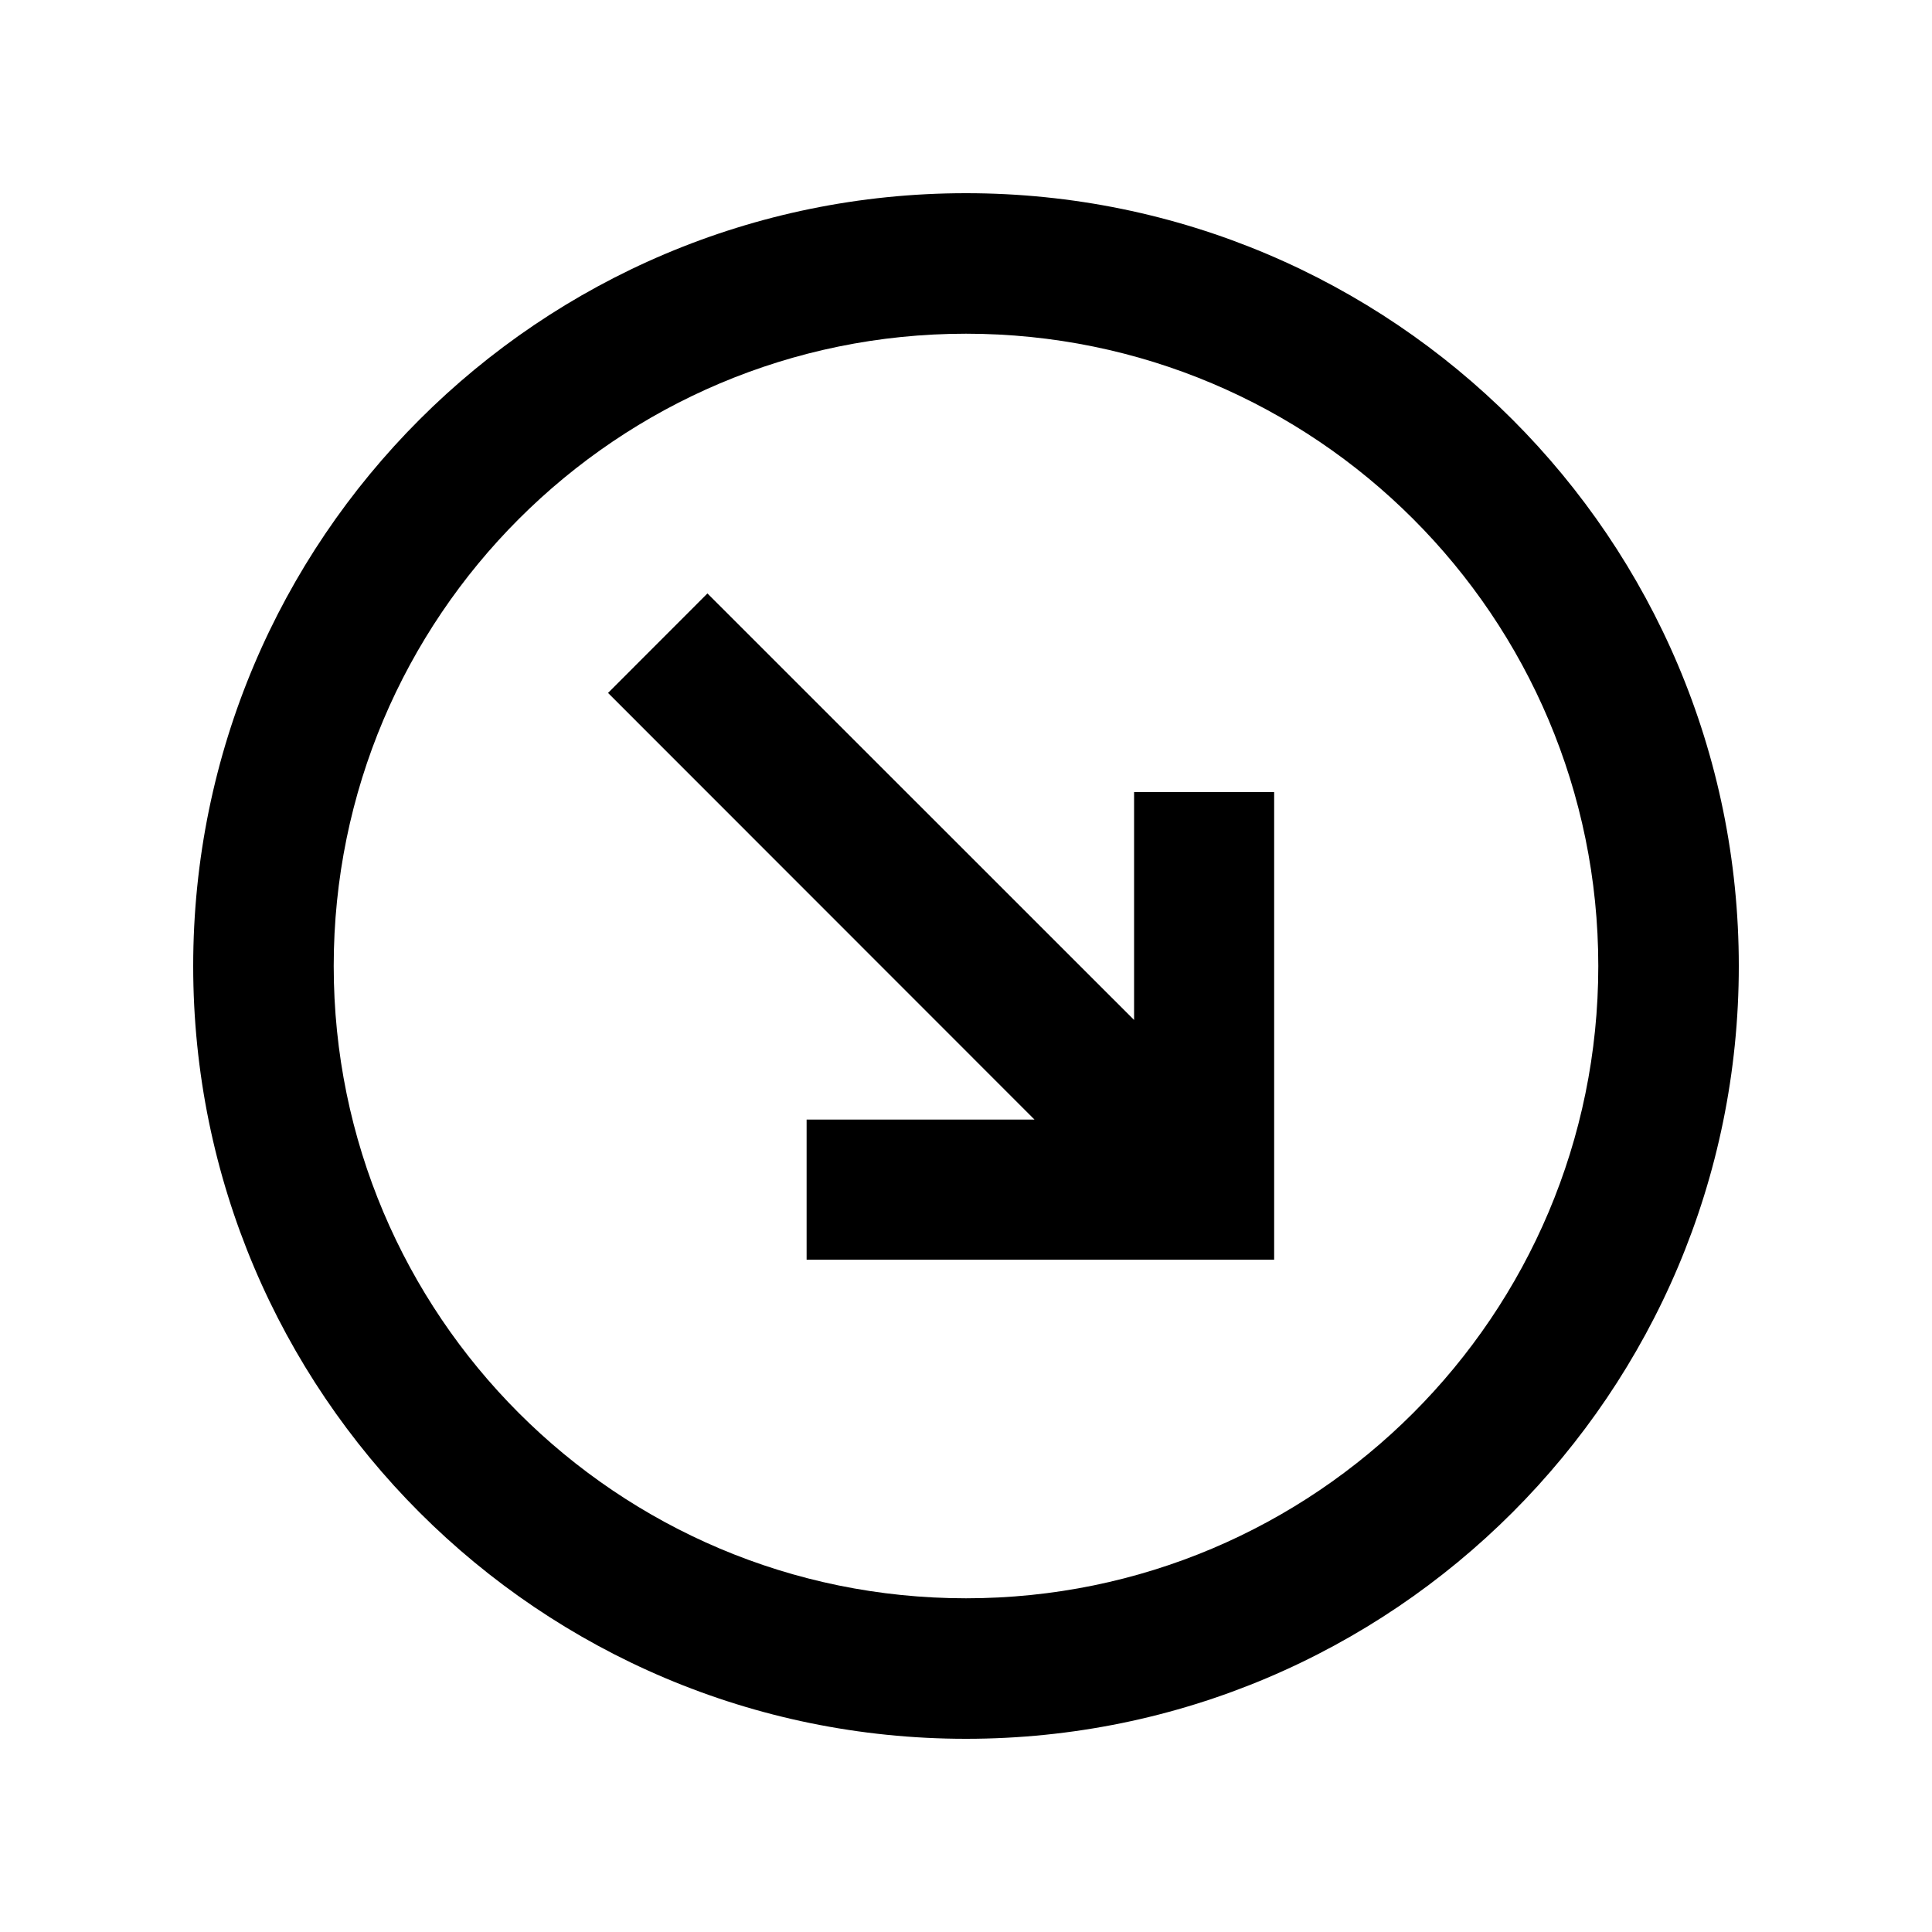 <svg viewBox="0 0 2000 2000" version="1.1" xmlns="http://www.w3.org/2000/svg" height="50pt" width="50pt">
    <g stroke="none" stroke-width="1" fill-rule="evenodd" transform="translate(40 40)">
        <path d="M1134 1015.862L692.341 574.319l-102.91 102.995L1030.917 1119H795v145h484V780h-145z"/>
        <path d="M960 1614.545c-361.496 0-654.545-293.05-654.545-654.545 0-361.495 293.049-654.545 654.545-654.545 361.495 0 654.545 293.05 654.545 654.545 0 361.495-293.05 654.545-654.545 654.545M960 160c-441.828 0-800 358.172-800 800 0 441.827 358.172 800 800 800s800-358.173 800-800c0-441.828-358.172-800-800-800"/>
    </g>
</svg>

